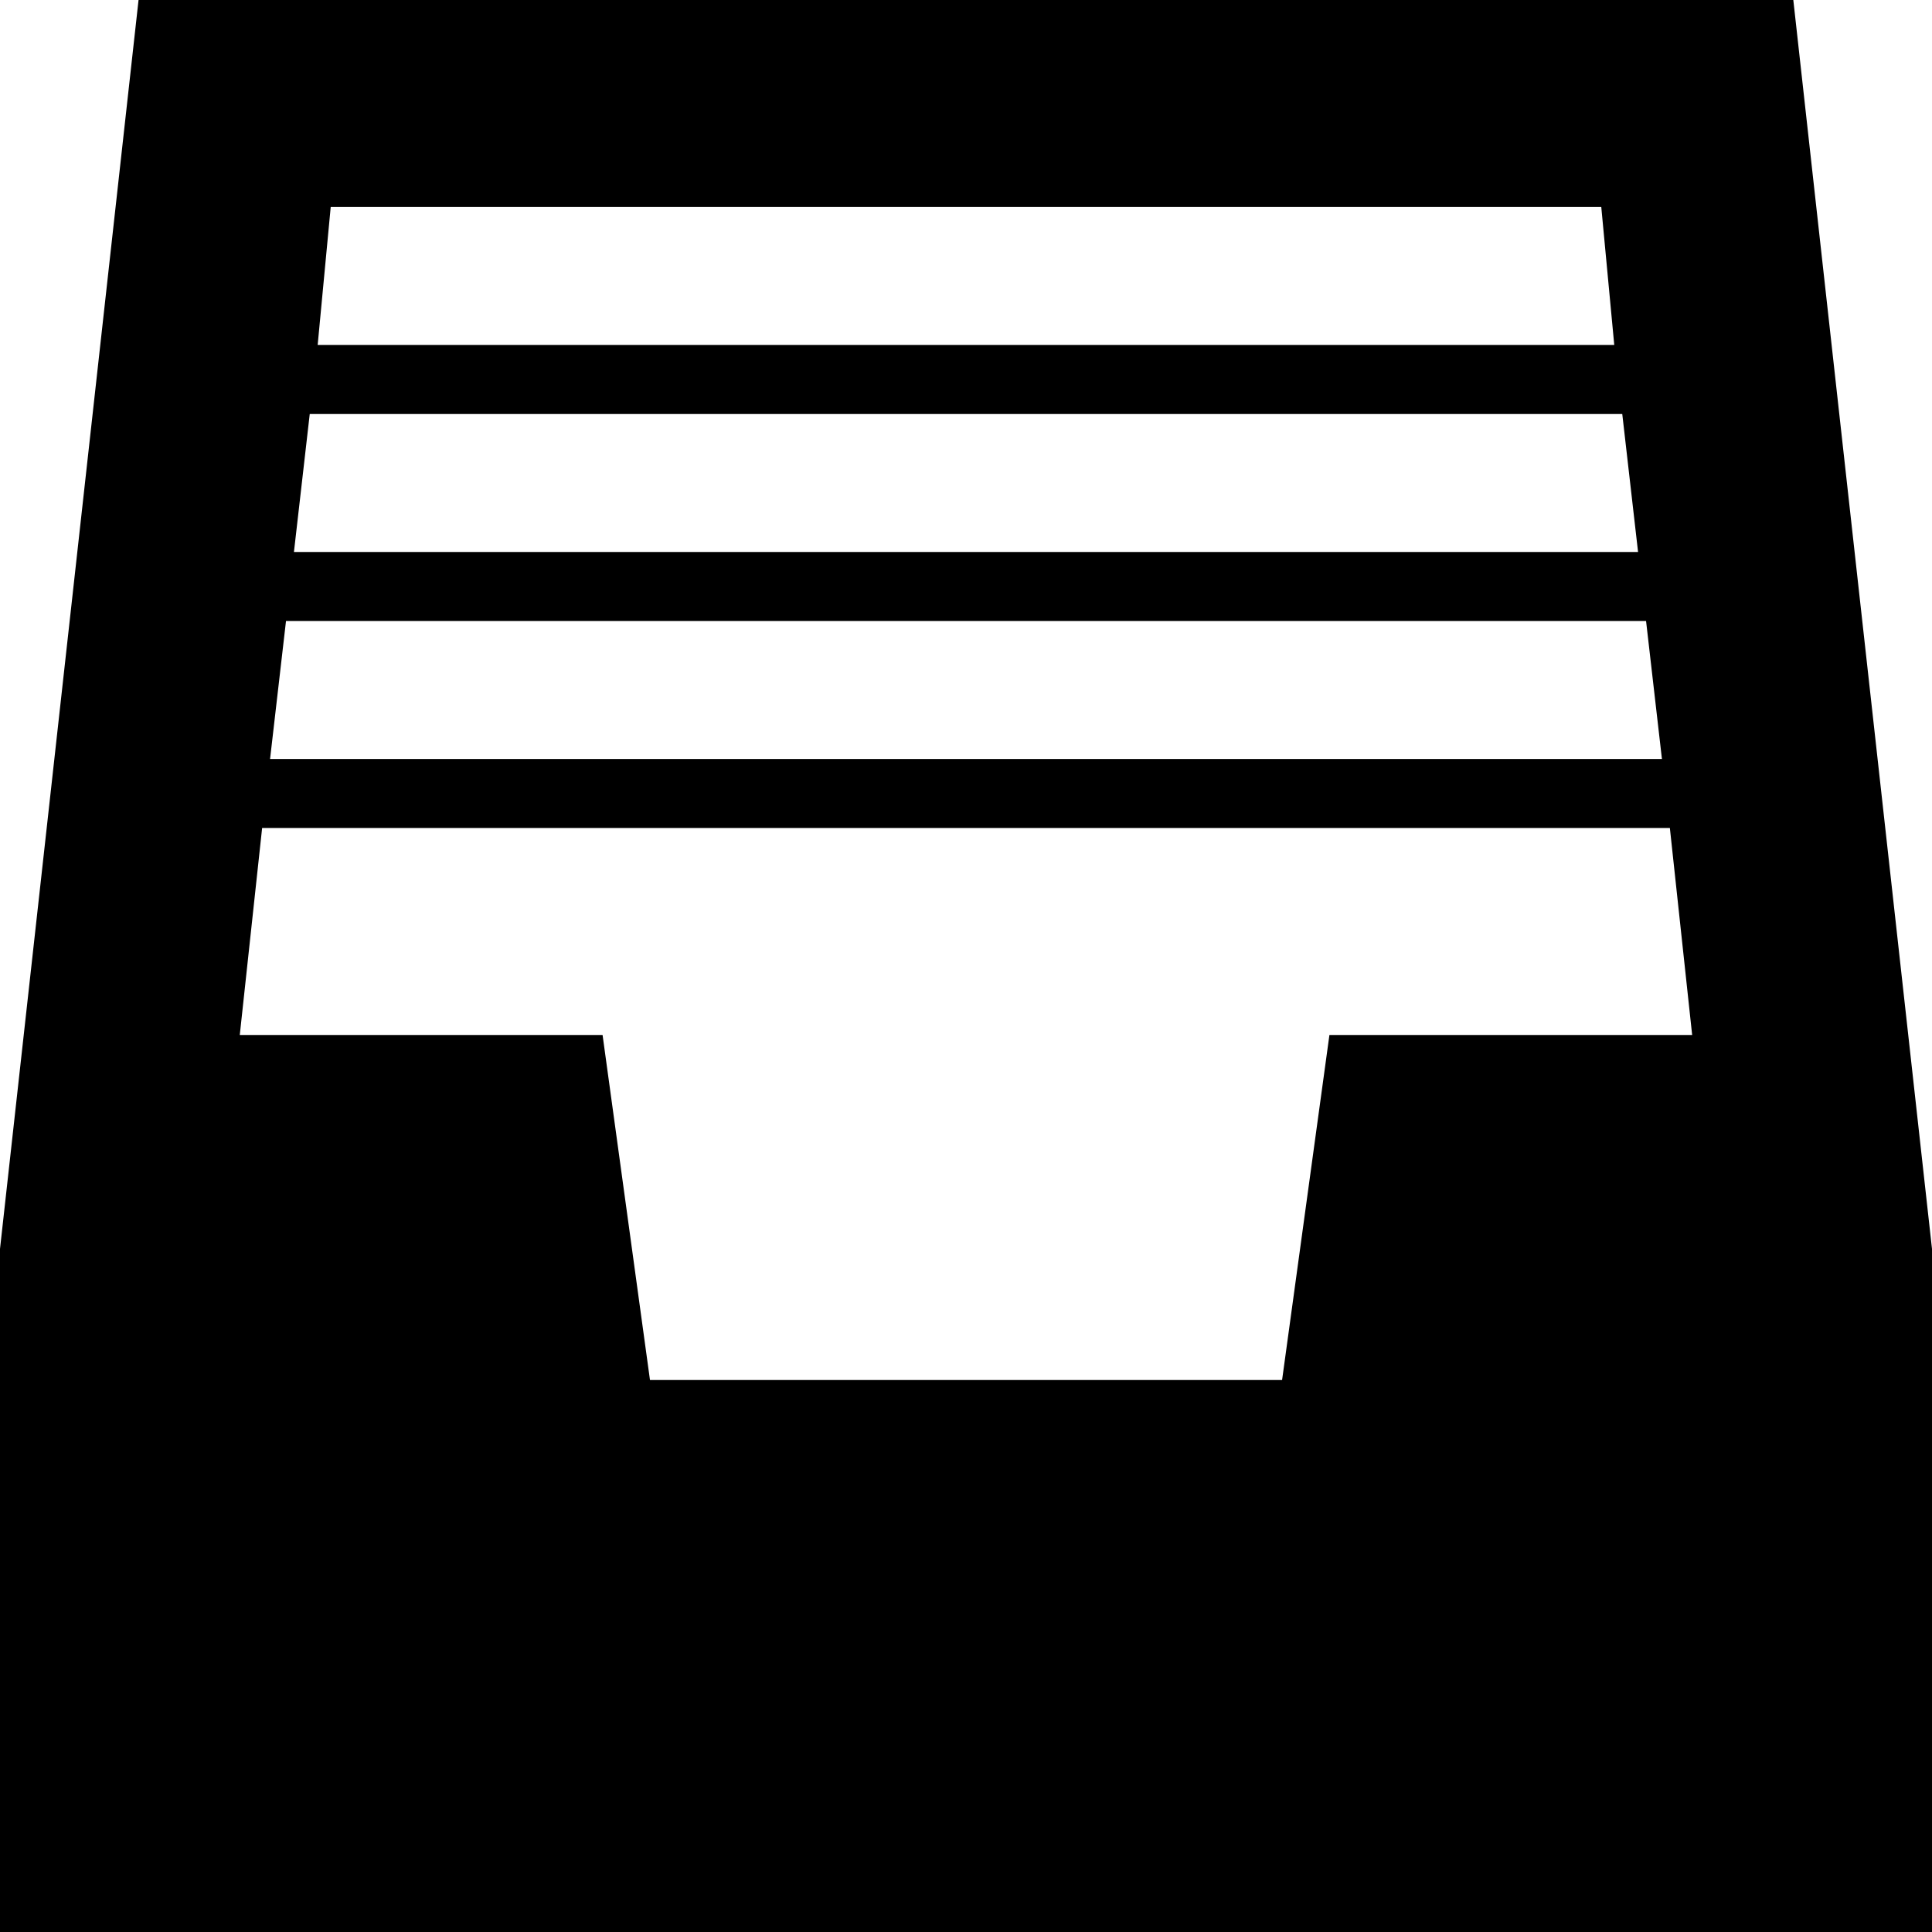 <?xml version="1.0" encoding="utf-8"?>
<!-- Generator: Adobe Illustrator 17.1.0, SVG Export Plug-In . SVG Version: 6.00 Build 0)  -->
<!DOCTYPE svg PUBLIC "-//W3C//DTD SVG 1.1//EN" "http://www.w3.org/Graphics/SVG/1.1/DTD/svg11.dtd">
<svg version="1.1" id="Layer_1" xmlns="http://www.w3.org/2000/svg" xmlns:xlink="http://www.w3.org/1999/xlink" x="0px" y="0px"
	 viewBox="0 0 28 28" enable-background="new 0 0 28 28" xml:space="preserve">
<path d="M3.799,12h20.402l0.323,3h-5.257l-0.686,5H9.42l-0.687-5H3.475L3.799,12z M4.145,9h19.711l0.23,2H3.914L4.145,9z M4.489,6
	h19.022l0.229,2H4.26L4.489,6z M4.793,3h18.414l0.188,1.999H4.604L4.793,3z M2.008,0L0,18.1V28h28v-9.9L25.99,0H2.008z"/>
</svg>
